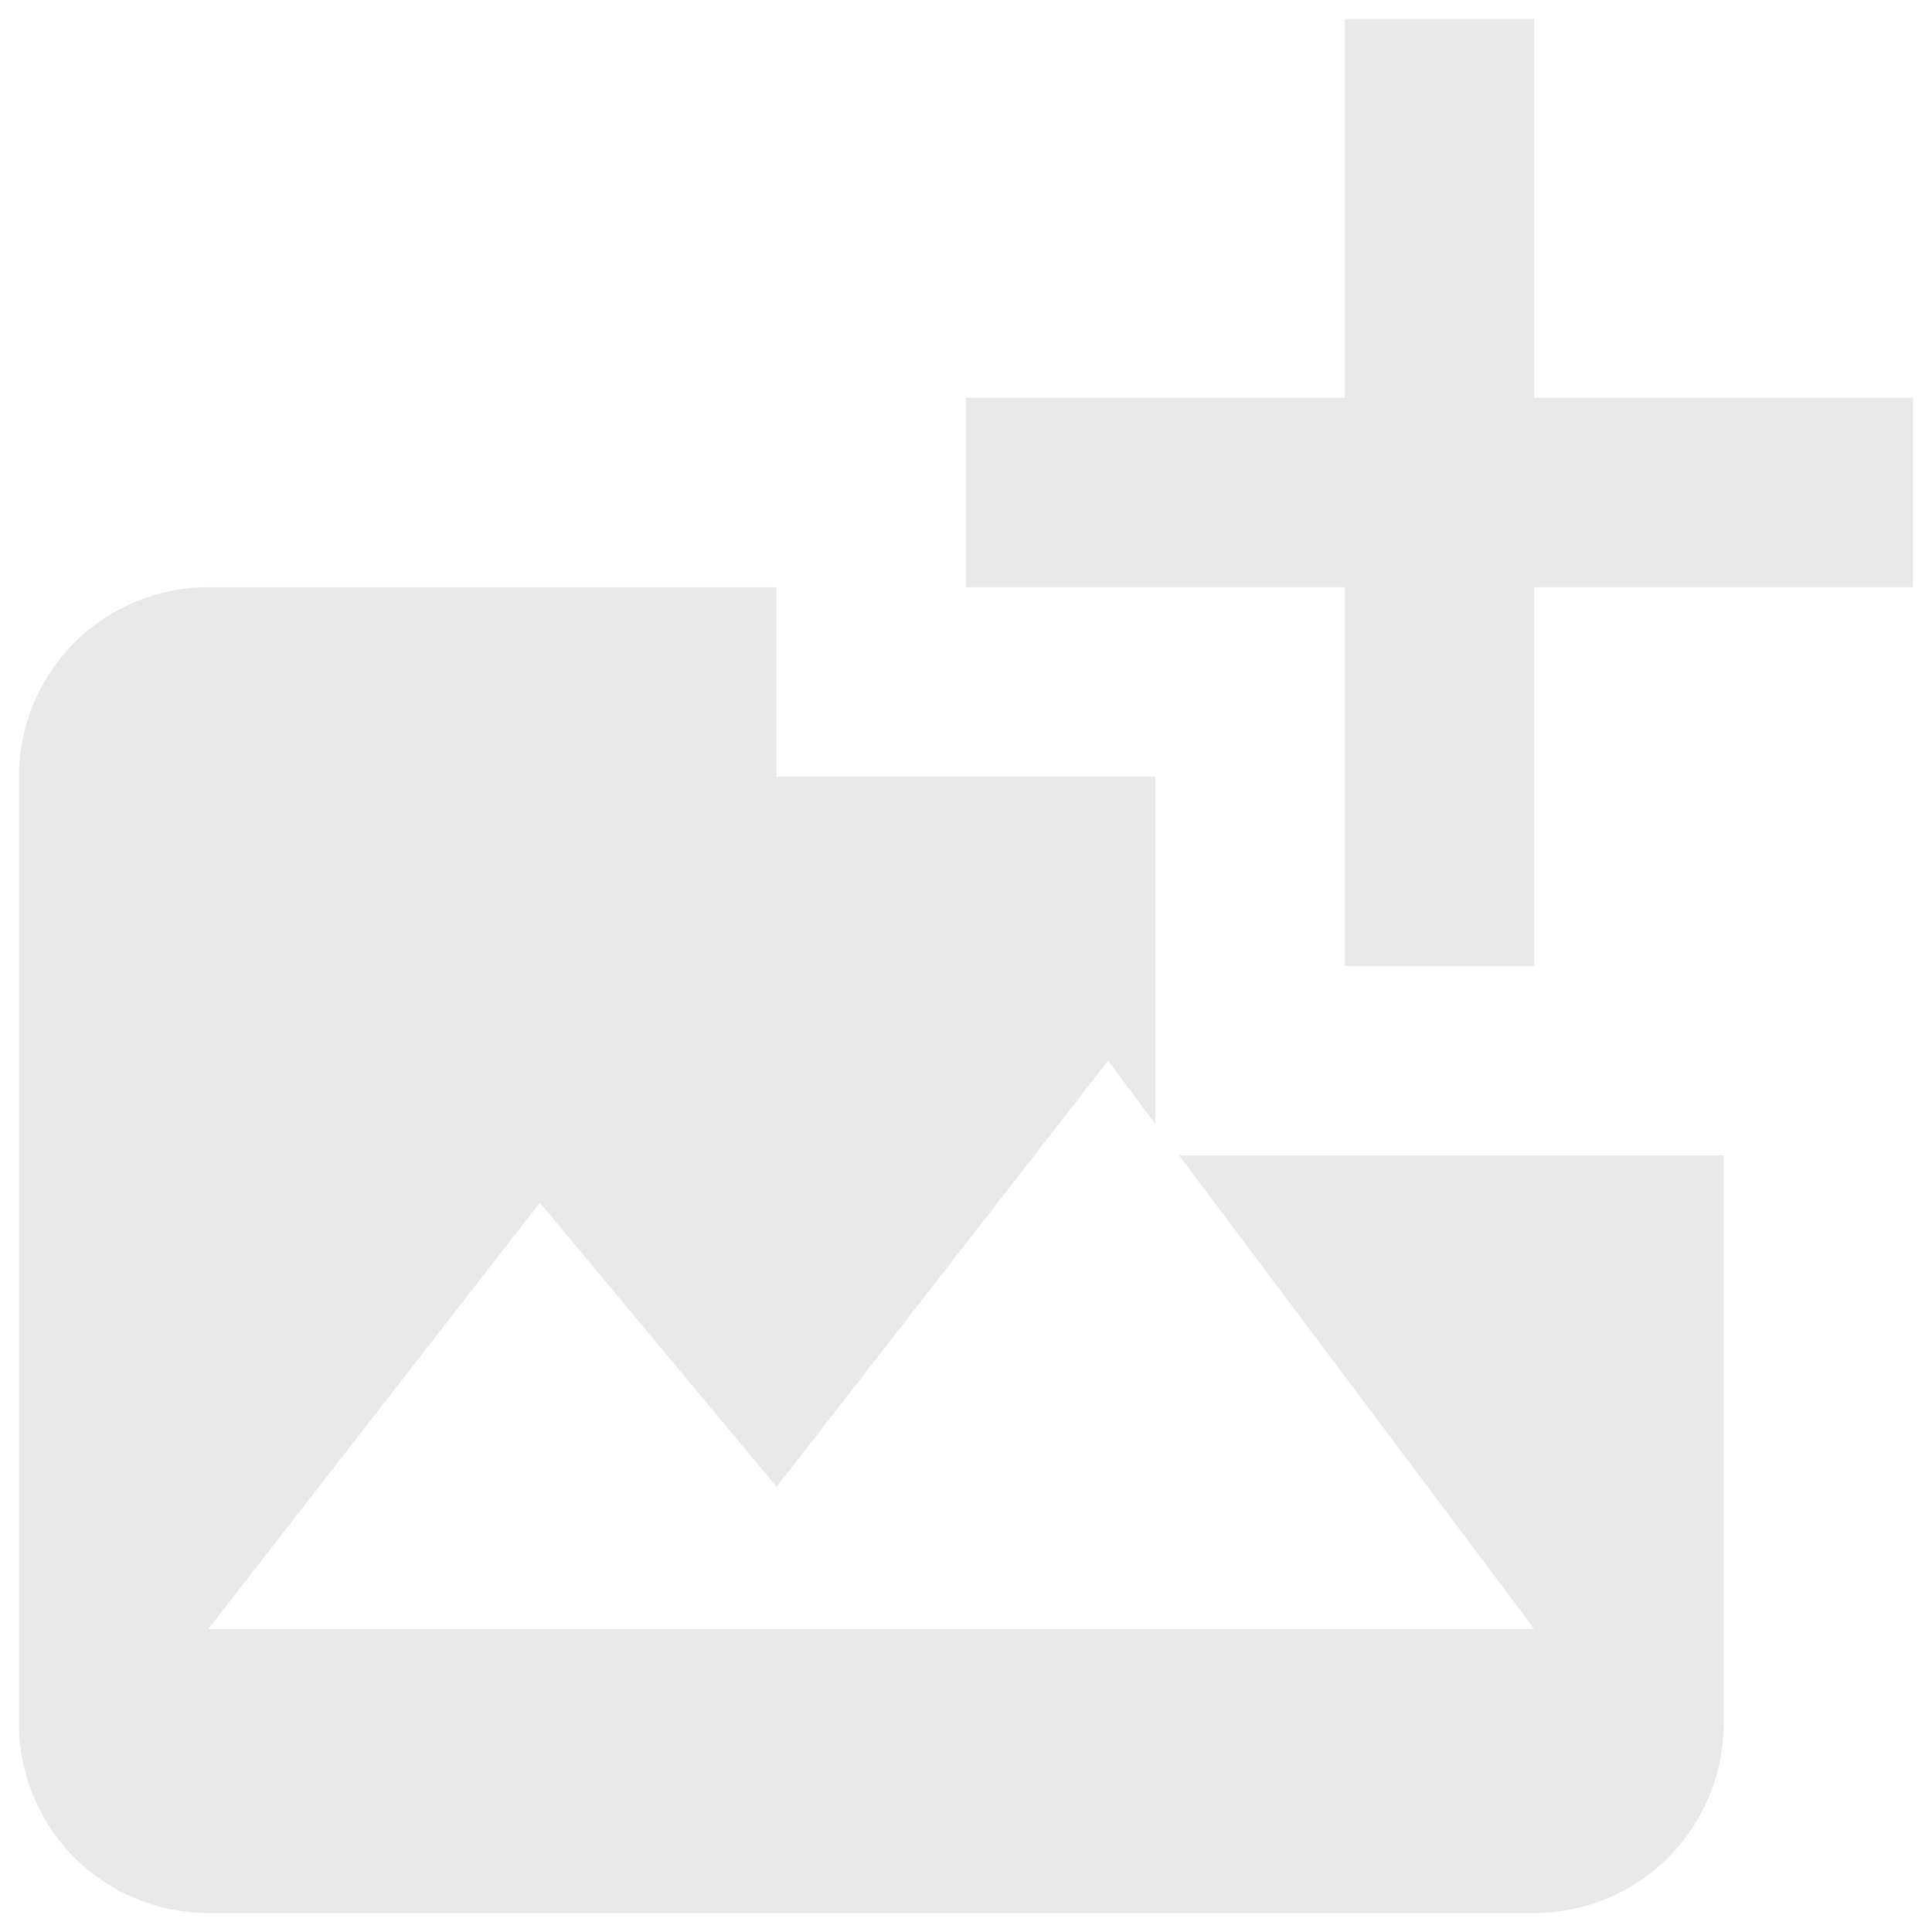 <svg width="51" height="51" viewBox="0 0 51 51" fill="none" xmlns="http://www.w3.org/2000/svg">
<g clip-path="url(#clip0_14109_225477)">
<path d="M40.5 43H5.5L14.25 31.75L20.5 39.25L29.25 28L30.5 29.675V20.5H20.5V15.5H5.5C4.174 15.5 2.902 16.027 1.964 16.965C1.027 17.902 0.5 19.174 0.5 20.5L0.5 45.5C0.5 46.826 1.027 48.098 1.964 49.035C2.902 49.973 4.174 50.5 5.5 50.5H40.5C41.826 50.5 43.098 49.973 44.035 49.035C44.973 48.098 45.5 46.826 45.5 45.5V30.5H31.125L40.5 43Z" fill="#E9E9EA"/>
<path d="M40.5 10.5V0.5H35.5V10.5H25.5V15.5H35.5V25.5H40.5V15.5H50.5V10.5H40.5Z" fill="#E9E9EA"/>
</g>
<defs>
<clipPath id="clip0_14109_225477">
<rect width="50" height="50" fill="white" transform="translate(0.5 0.5)"/>
</clipPath>
</defs>
</svg>
